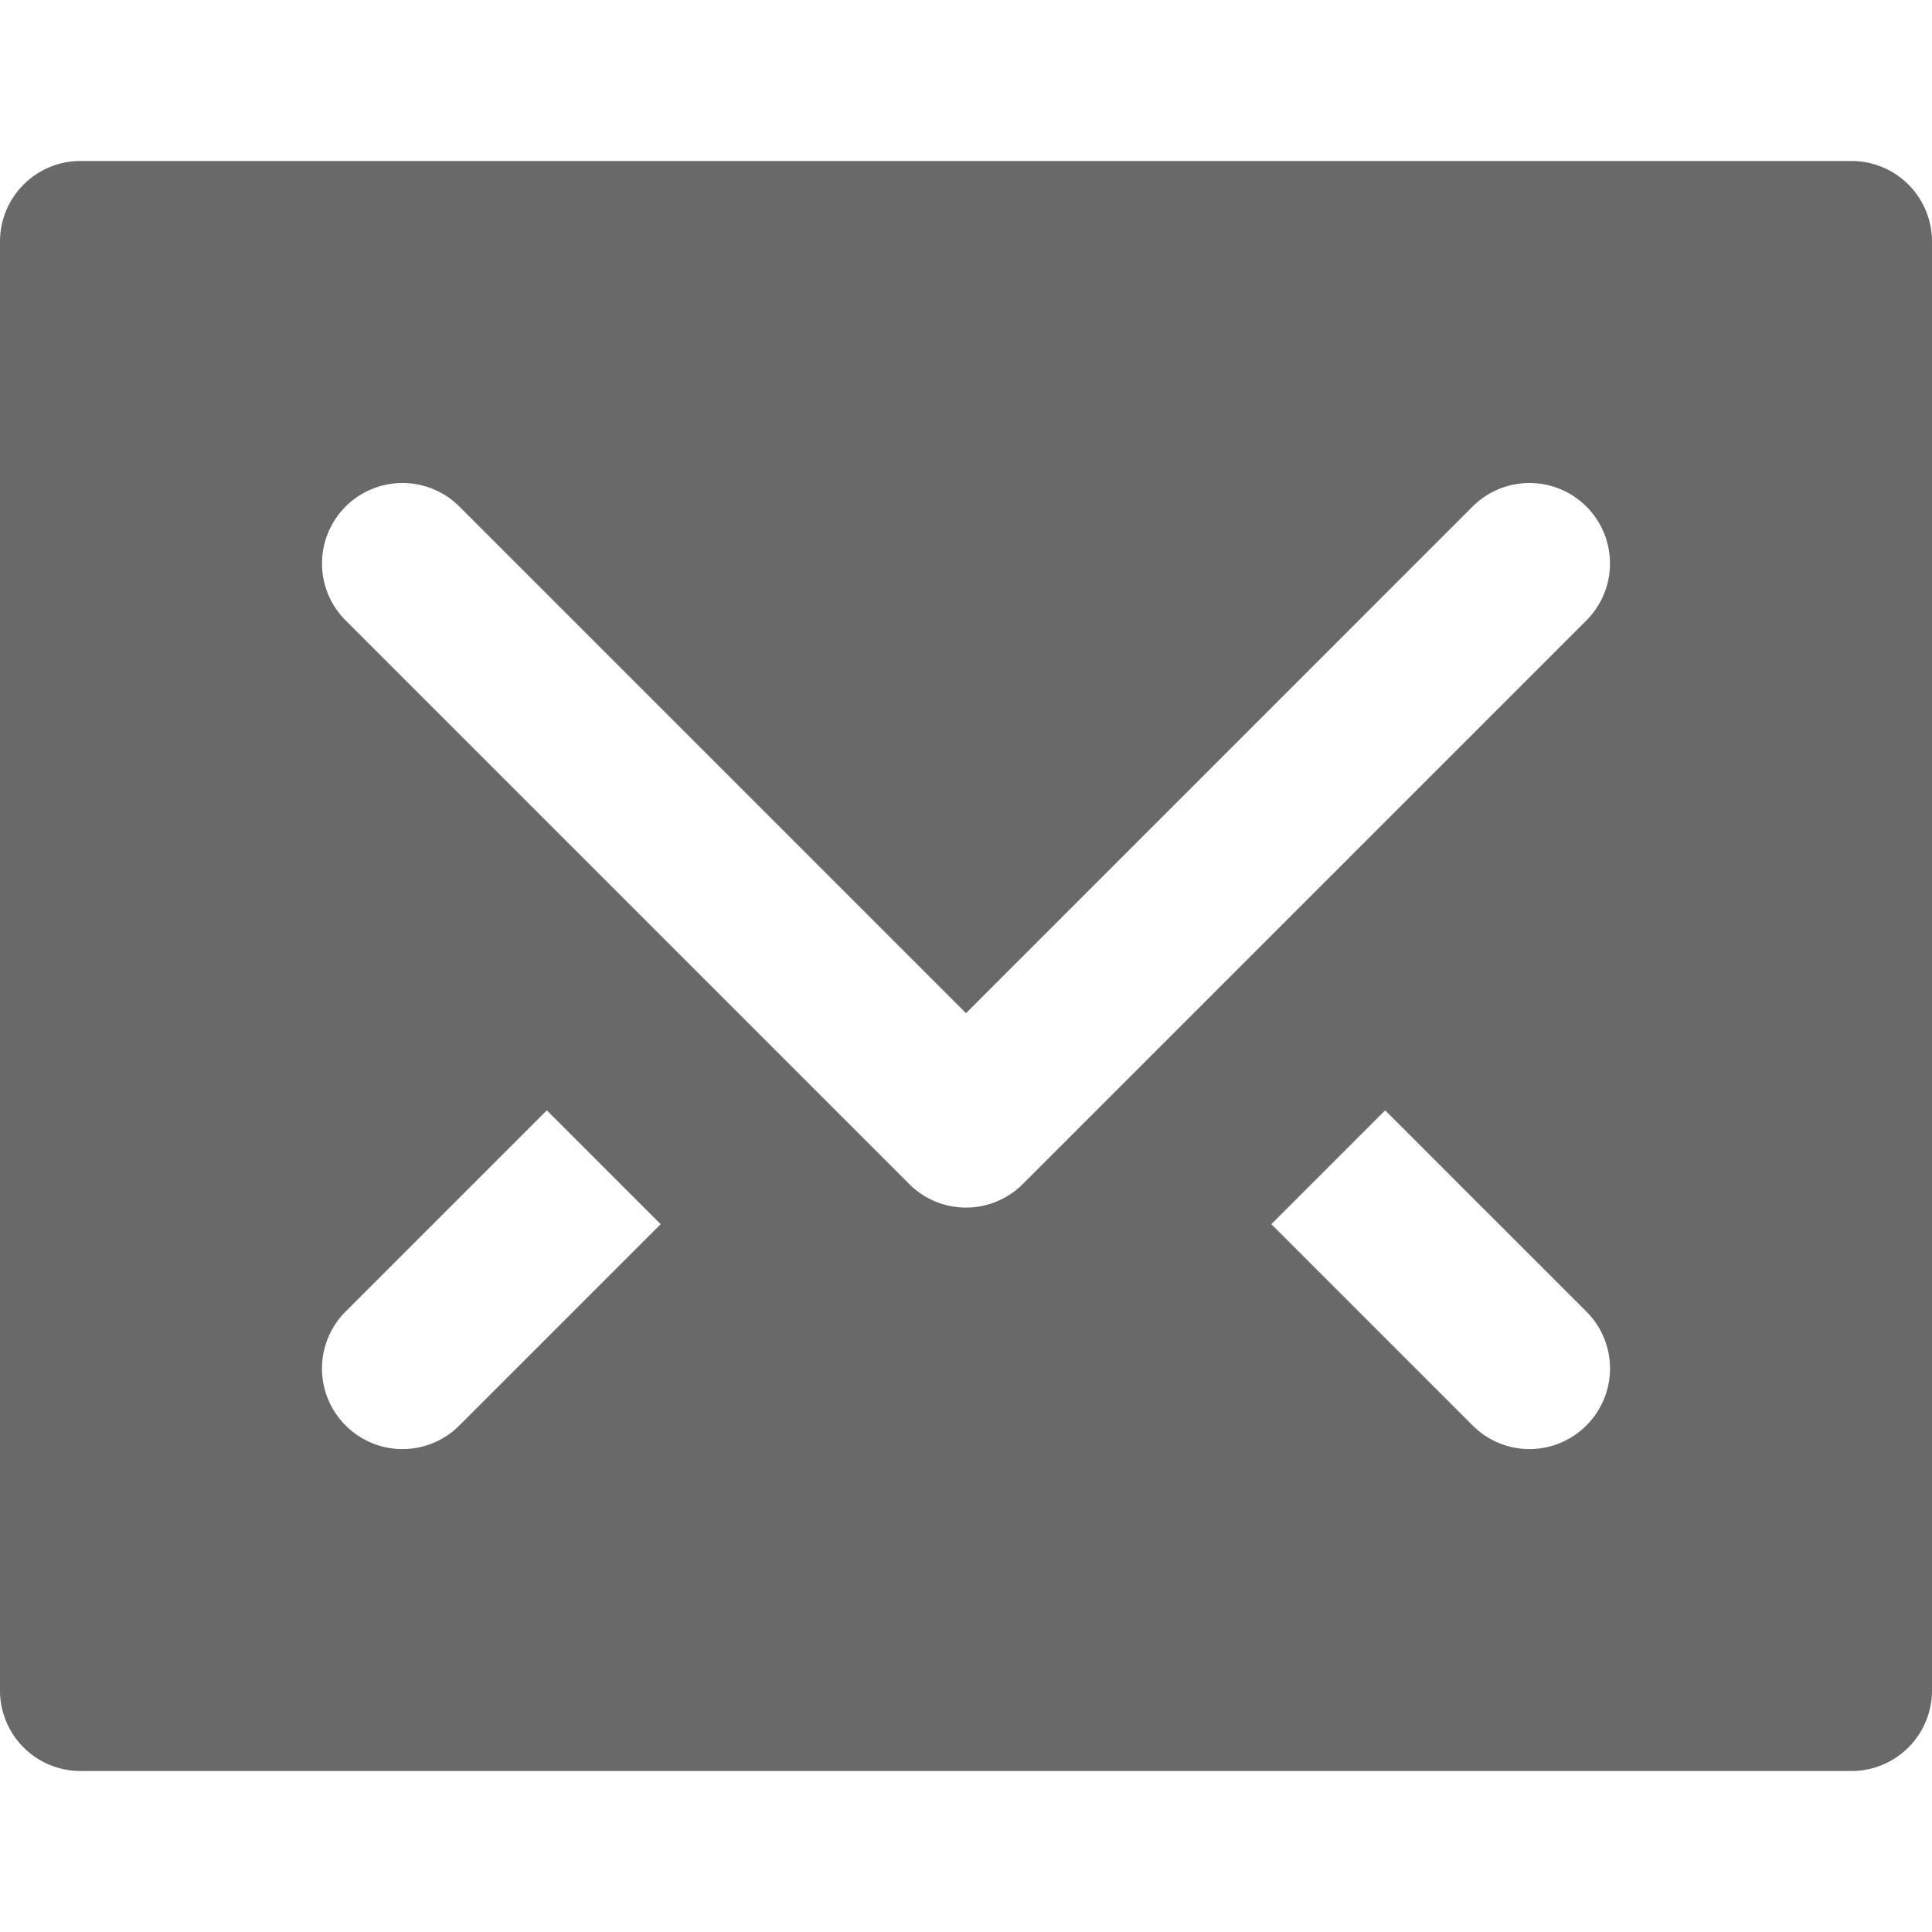 <svg xmlns="http://www.w3.org/2000/svg" width="24" height="24" viewBox="0 0 24 24"><path fill="#69696a" d="M23 2H1a1 1 0 0 0-1 1v18a1 1 0 0 0 1 1h22a1 1 0 0 0 1-1V3a1 1 0 0 0-1-1zM8.207 15.207l-2.5 2.5a.997.997 0 0 1-1.414 0 .999.999 0 0 1 0-1.414l2.5-2.5 1.414 1.414zm11.5 2.5a.997.997 0 0 1-1.414 0l-2.5-2.5 1.414-1.414 2.5 2.5a.999.999 0 0 1 0 1.414zm0-10l-7 7a.997.997 0 0 1-1.414 0l-7-7a.999.999 0 1 1 1.414-1.414L12 12.586l6.293-6.293a.999.999 0 1 1 1.414 1.414z"/></svg>